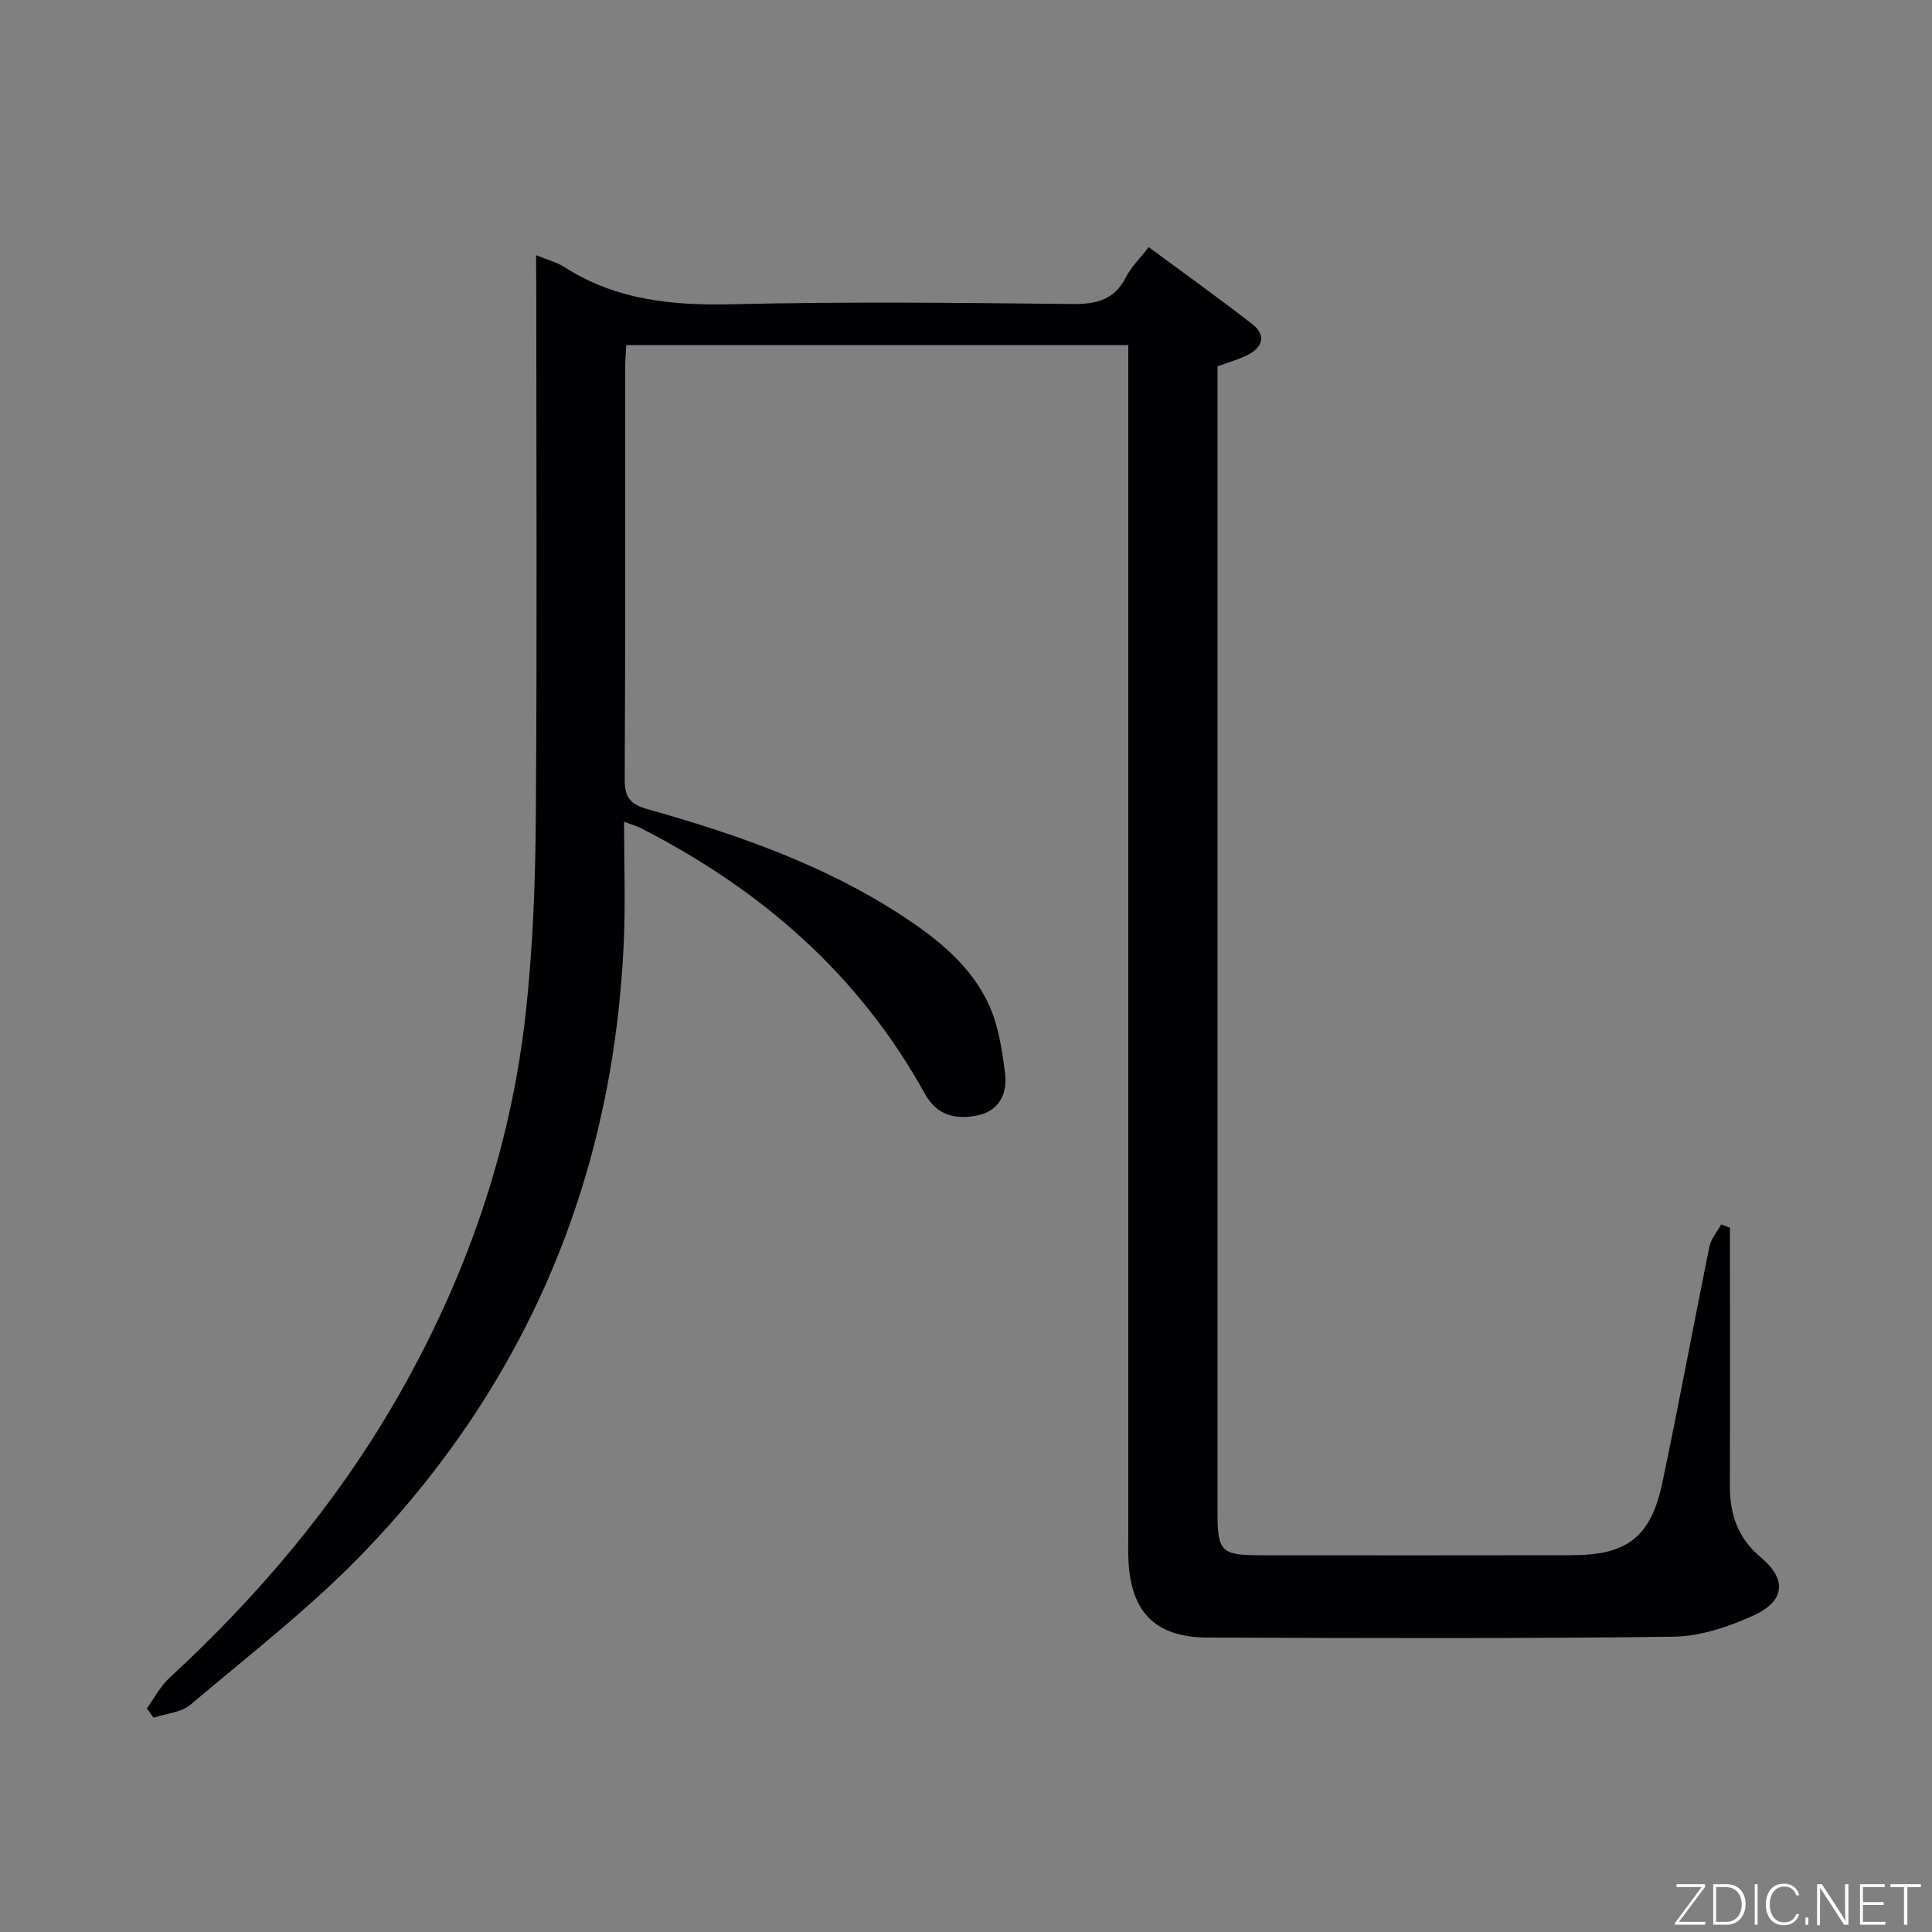 <svg enable-background="new 0 0 400 400" viewBox="0 0 400 400" xmlns="http://www.w3.org/2000/svg"><rect x="0" y="0" width="400" height="400" fill="#808080" stroke="none"/><path d="m111 52.83c2.48 1.02 4.31 1.47 5.81 2.44 10.68 6.87 22.38 8.02 34.81 7.72 23.48-.56 46.99-.3 70.49-.05 4.97.05 8.64-.9 11.01-5.57 1.03-2.03 2.78-3.71 4.7-6.21 7.23 5.35 14.48 10.52 21.5 15.99 2.81 2.19 2.17 4.71-.92 6.29-1.88.97-3.97 1.53-6.33 2.41v5.34 231.98c0 8.05.77 8.83 8.87 8.83 21.5.01 43 .03 64.49-.01 11.5-.02 16.37-3.75 18.76-15.1 3.42-16.24 6.42-32.57 9.74-48.83.33-1.62 1.6-3.04 2.43-4.56.6.23 1.21.45 1.81.68v5.34c0 16 .04 32-.02 48-.02 5.98 1.62 10.94 6.45 14.96 5.37 4.48 4.98 8.99-1.48 11.95-5.16 2.36-11.03 4.35-16.61 4.43-32.16.42-64.32.3-96.48.18-10.76-.04-15.84-5.17-16.39-15.82-.1-1.83-.04-3.67-.04-5.5 0-79.83 0-159.65 0-239.48 0-2.14 0-4.28 0-6.8-34.81 0-69.17 0-103.94 0-.08 1.68-.23 3.31-.23 4.93-.01 28.33.06 56.66-.09 84.99-.02 3.65 1.09 5.14 4.64 6.14 18.59 5.24 36.78 11.56 53.08 22.28 7.3 4.8 14.14 10.33 17.78 18.47 1.91 4.26 2.62 9.16 3.24 13.86.54 4.13-1.09 7.83-5.57 8.79-4.44.95-8.45.22-11.04-4.47-13.66-24.72-34-42.36-58.93-55.04-.72-.36-1.51-.57-3.33-1.25 0 8.59.3 16.69-.05 24.75-2.13 48.64-19.82 90.92-53.41 126.07-11.1 11.61-23.99 21.54-36.29 31.96-1.93 1.64-5.09 1.84-7.68 2.71-.46-.64-.92-1.29-1.37-1.93 1.53-2.11 2.76-4.55 4.65-6.29 18.23-16.81 34.12-35.53 46.61-57.01 14.55-25.03 24.01-51.88 27.18-80.68 1.49-13.53 1.99-27.21 2.09-40.83.27-36.66.09-73.33.09-109.99-.03-1.8-.03-3.61-.03-6.07z" fill="#010103"/><g fill="#fbfcfa"><path d="m346.9 398 5.4-7.3h-5.2v-.6h5.9v.6l-5.4 7.2h5.5l-.1.6h-6.2v-.5z"/><path d="m354.7 390.1h2.8c2.3 0 3.9 1.6 3.9 4.1s-1.6 4.3-3.9 4.3h-2.8zm.6 7.8h2c2.2 0 3.3-1.6 3.3-3.6 0-1.8-1-3.6-3.3-3.6h-2z"/><path d="m363.9 390.1v8.4h-.6v-8.4h1.6z"/><path d="m372.5 396.3c-.4 1.3-1.4 2.3-3.2 2.3-2.4 0-3.7-1.9-3.7-4.3 0-2.3 1.2-4.3 3.7-4.3 1.8 0 2.9 1 3.2 2.4h-.6c-.4-1.1-1.1-1.8-2.5-1.8-2.1 0-3 1.9-3 3.7s.9 3.7 3 3.7c1.4 0 2.1-.7 2.5-1.7z"/><path d="m373.8 398.5v-1.5h.6v1.5z"/><path d="m376.2 398.5v-8.4h1c1.3 2 4.4 6.7 4.9 7.6-.1-1.2-.1-2.4-.1-3.8v-3.8h.7v8.4h-.9c-1.2-1.9-4.4-6.8-5-7.7.1 1.1 0 2.3 0 3.9v3.9h-.6z"/><path d="m390 394.4h-4.3v3.5h4.7l-.1.6h-5.2v-8.4h5.1v.6h-4.5v3.1h4.3z"/><path d="m394.2 390.7h-2.8v-.6h6.3v.6h-2.8v7.8h-.7z"/></g></svg>